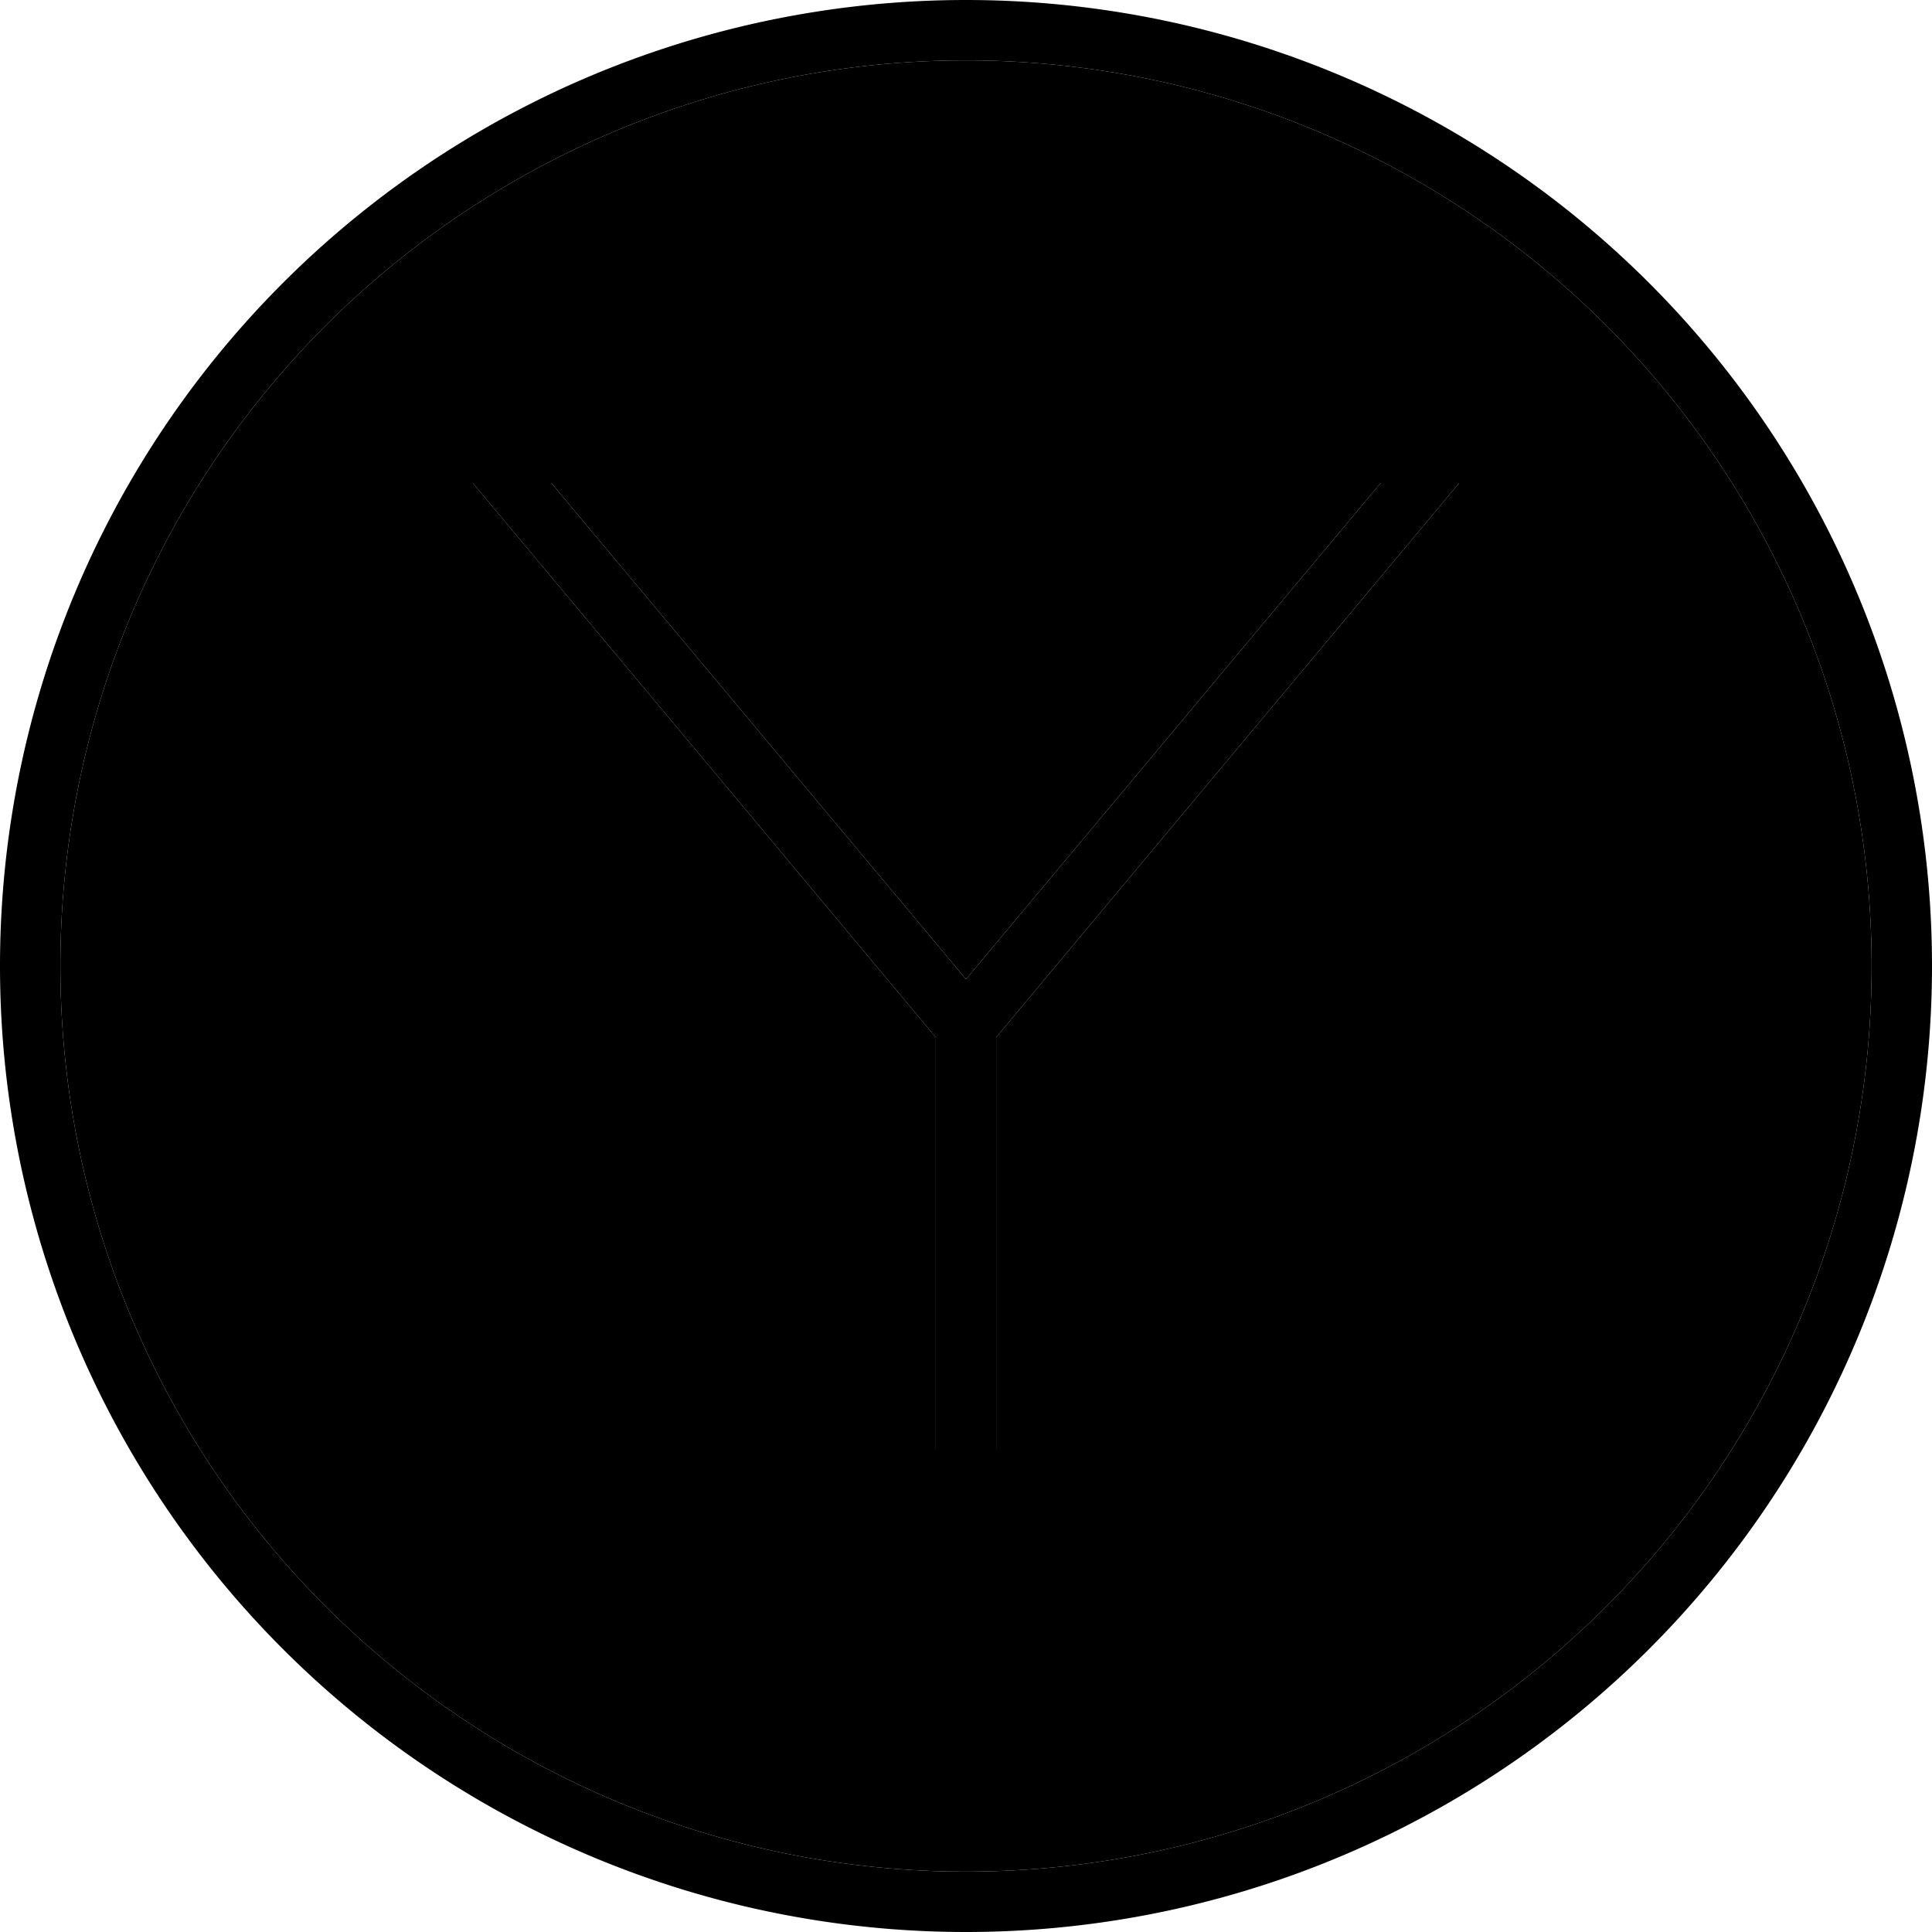 <svg xmlns="http://www.w3.org/2000/svg" width="24" height="24" viewBox="0 0 512 512">
    <path class="pr-icon-duotone-secondary" d="M16 256a240 240 0 1 0 480 0A240 240 0 1 0 16 256zM125.3 128l20.8 0L256 259.5 365.9 128l20.8 0L264 274.9 264 376l0 8-16 0 0-8 0-101.1L125.3 128z"/>
    <path class="pr-icon-duotone-primary" d="M256 16a240 240 0 1 1 0 480 240 240 0 1 1 0-480zm0 496A256 256 0 1 0 256 0a256 256 0 1 0 0 512zm-8-237.1L248 376l0 8 16 0 0-8 0-101.1L386.7 128l-20.8 0L256 259.5 146.1 128l-20.8 0L248 274.9z"/>
</svg>